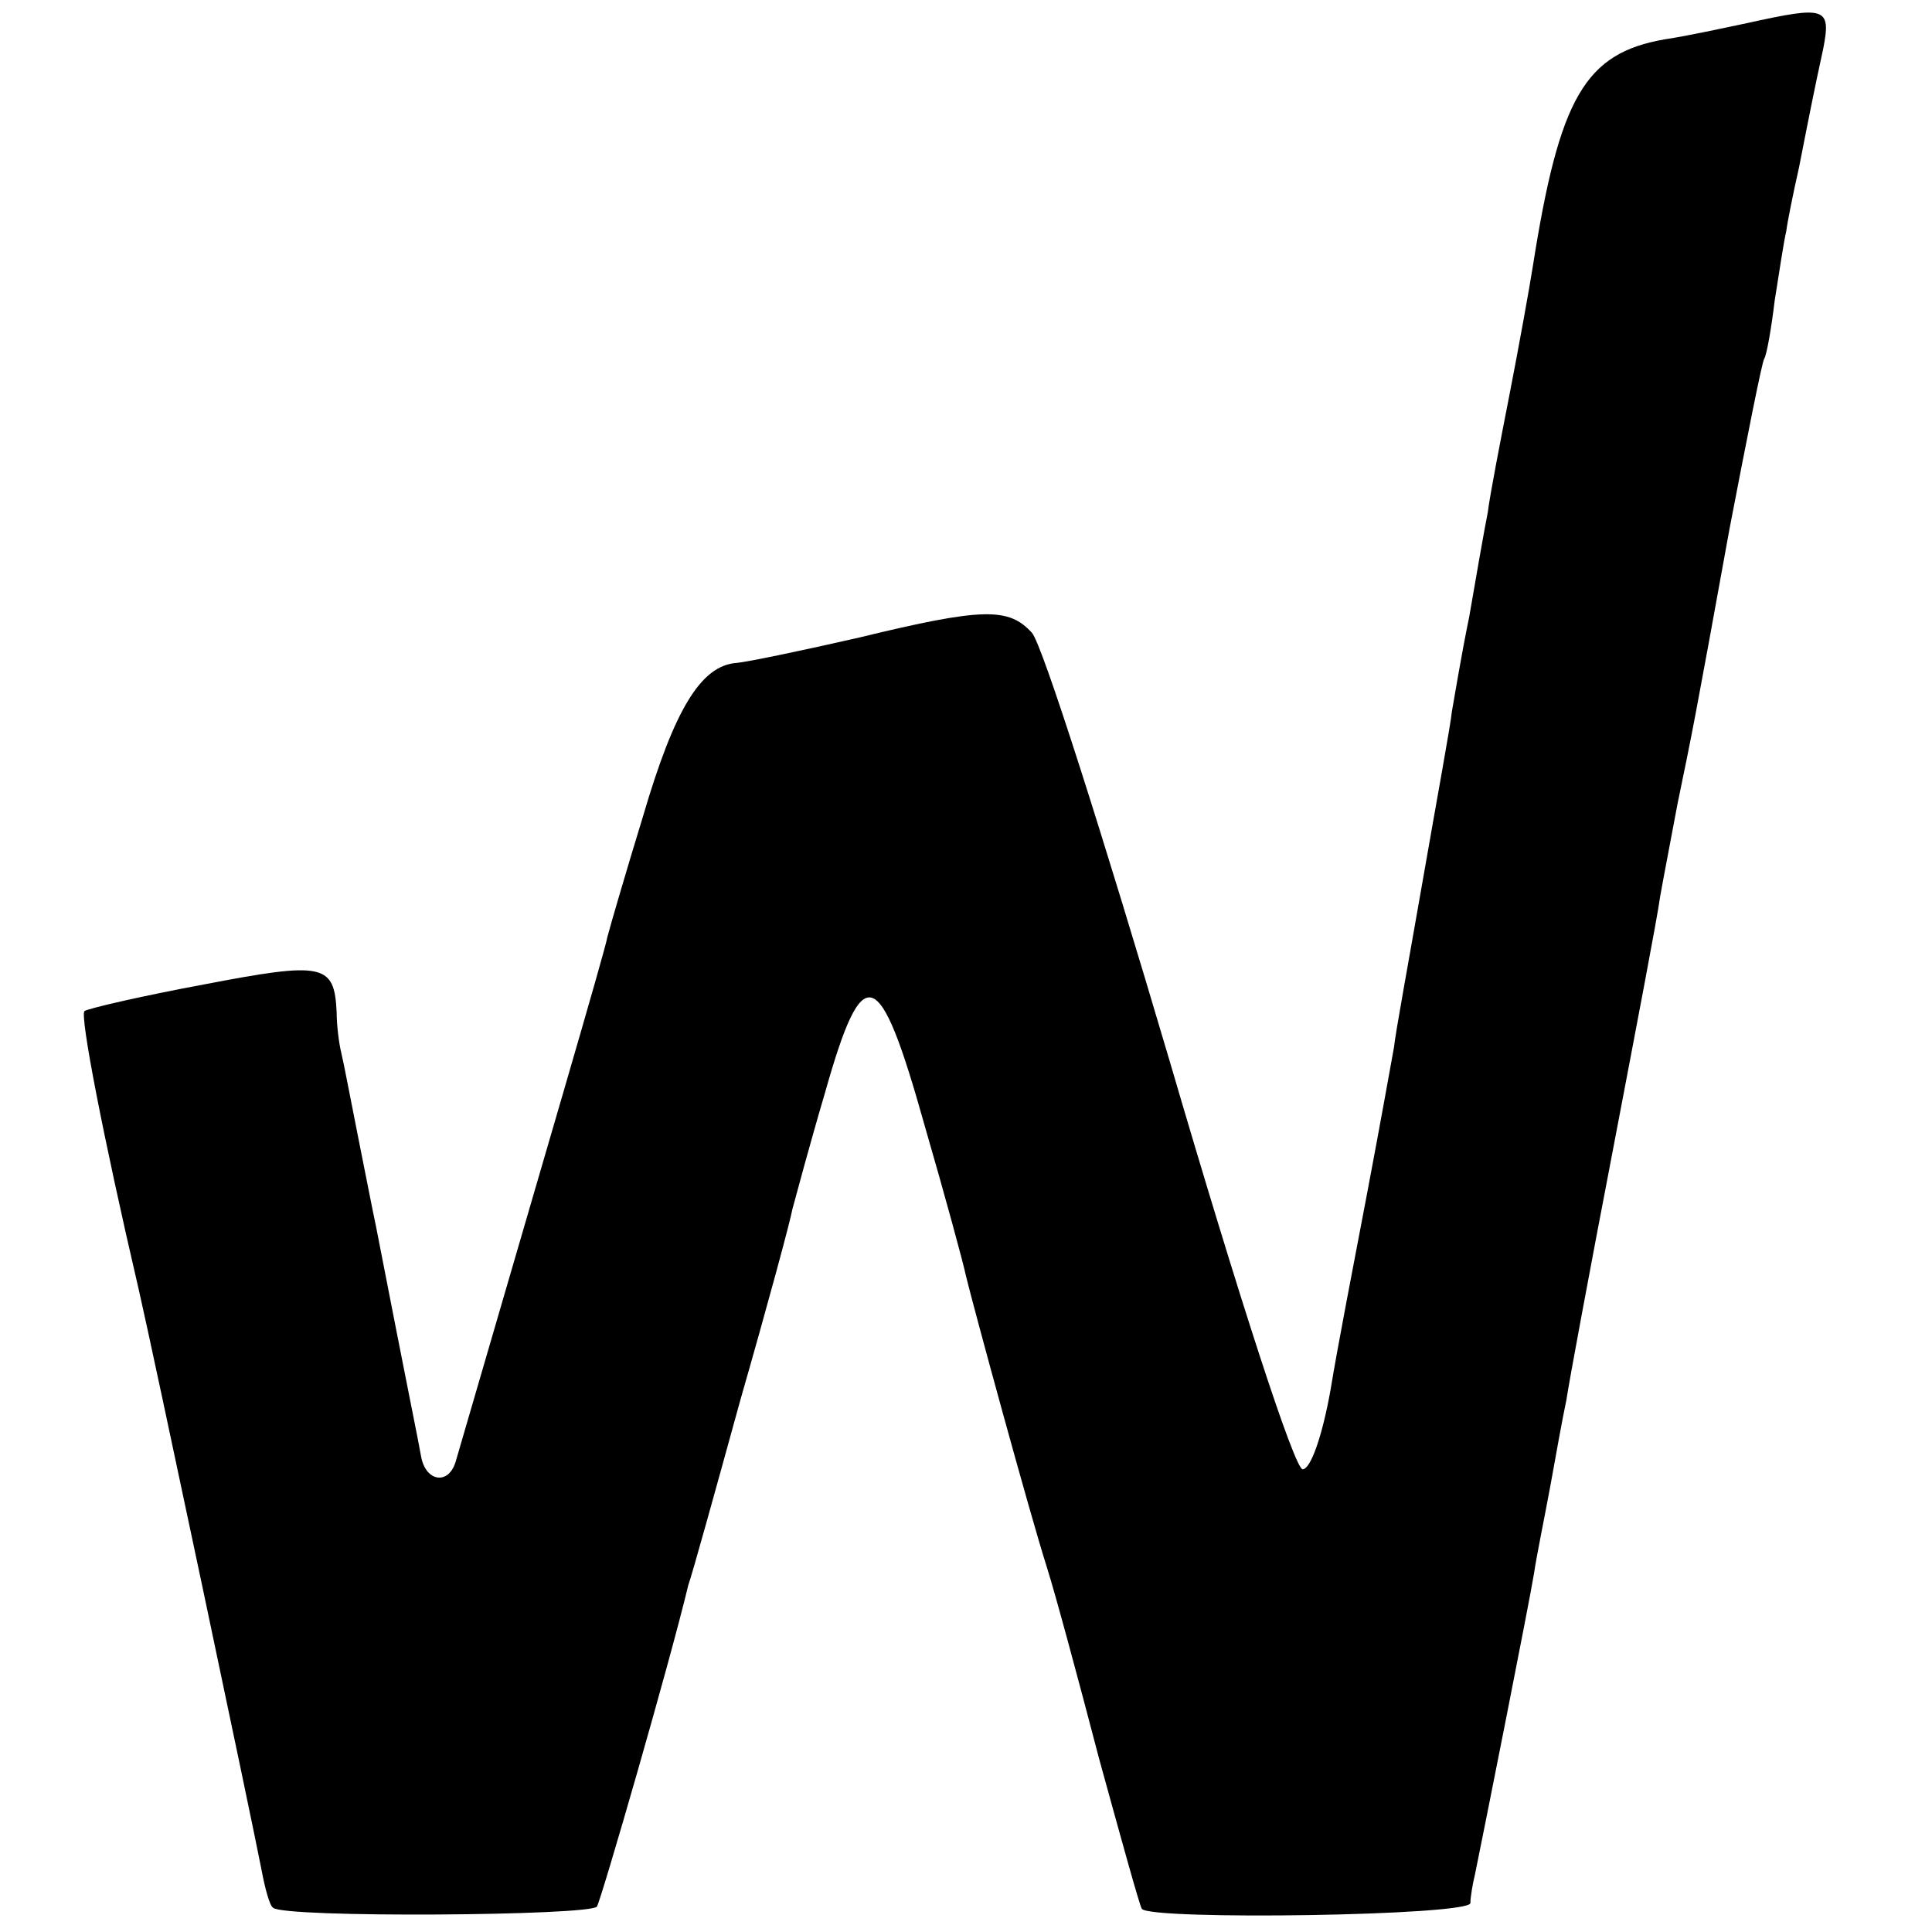 <?xml version="1.0" standalone="no"?>
<!DOCTYPE svg PUBLIC "-//W3C//DTD SVG 20010904//EN"
 "http://www.w3.org/TR/2001/REC-SVG-20010904/DTD/svg10.dtd">
<svg version="1.0" xmlns="http://www.w3.org/2000/svg"
 width="167pt" height="167pt" viewBox="0 0 167 167"
 preserveAspectRatio="xMidYMid meet">
<g transform="translate(0,167) scale(0.1,-0.1)"
fill="#000000" stroke="none">
<path d="M1510 1650 c-19 -4 -51 -11 -71 -14 -69 -12 -91 -50 -114 -196 -3
-19 -12 -69 -20 -110 -8 -41 -17 -87 -19 -103 -3 -15 -10 -55 -16 -90 -7 -34
-13 -71 -15 -82 -1 -11 -13 -76 -25 -145 -12 -69 -24 -134 -25 -145 -2 -11
-12 -67 -23 -125 -11 -58 -26 -135 -32 -172 -7 -39 -17 -68 -24 -68 -7 0 -55
148 -115 353 -57 193 -110 360 -119 370 -20 22 -42 22 -149 -4 -48 -11 -96
-21 -106 -22 -31 -2 -54 -40 -81 -132 -15 -49 -29 -97 -31 -105 -2 -12 -55
-192 -131 -453 -6 -21 -26 -18 -30 4 -2 12 -11 55 -39 199 -3 14 -10 50 -16
80 -6 30 -12 62 -14 70 -2 8 -4 24 -4 35 -2 42 -11 44 -115 24 -54 -10 -101
-21 -103 -23 -4 -4 16 -108 47 -241 12 -52 99 -464 106 -501 3 -16 7 -31 10
-33 9 -9 275 -7 280 1 4 7 63 211 79 278 3 8 23 80 45 160 23 80 43 154 45
165 3 11 15 56 28 100 33 117 47 112 86 -27 18 -62 34 -121 36 -131 6 -25 55
-205 70 -252 7 -22 27 -96 45 -165 19 -69 35 -127 37 -130 8 -10 283 -6 284 5
0 5 2 17 4 25 6 29 47 235 51 260 2 14 9 48 14 75 5 28 11 61 14 75 2 14 20
111 40 215 20 105 39 204 41 220 3 17 10 53 15 80 13 63 14 67 45 238 15 78
28 144 30 147 2 3 6 25 9 50 4 25 8 52 10 60 1 8 6 33 11 55 11 56 13 66 21
103 7 36 2 37 -66 22z"/>
</g>
</svg>
